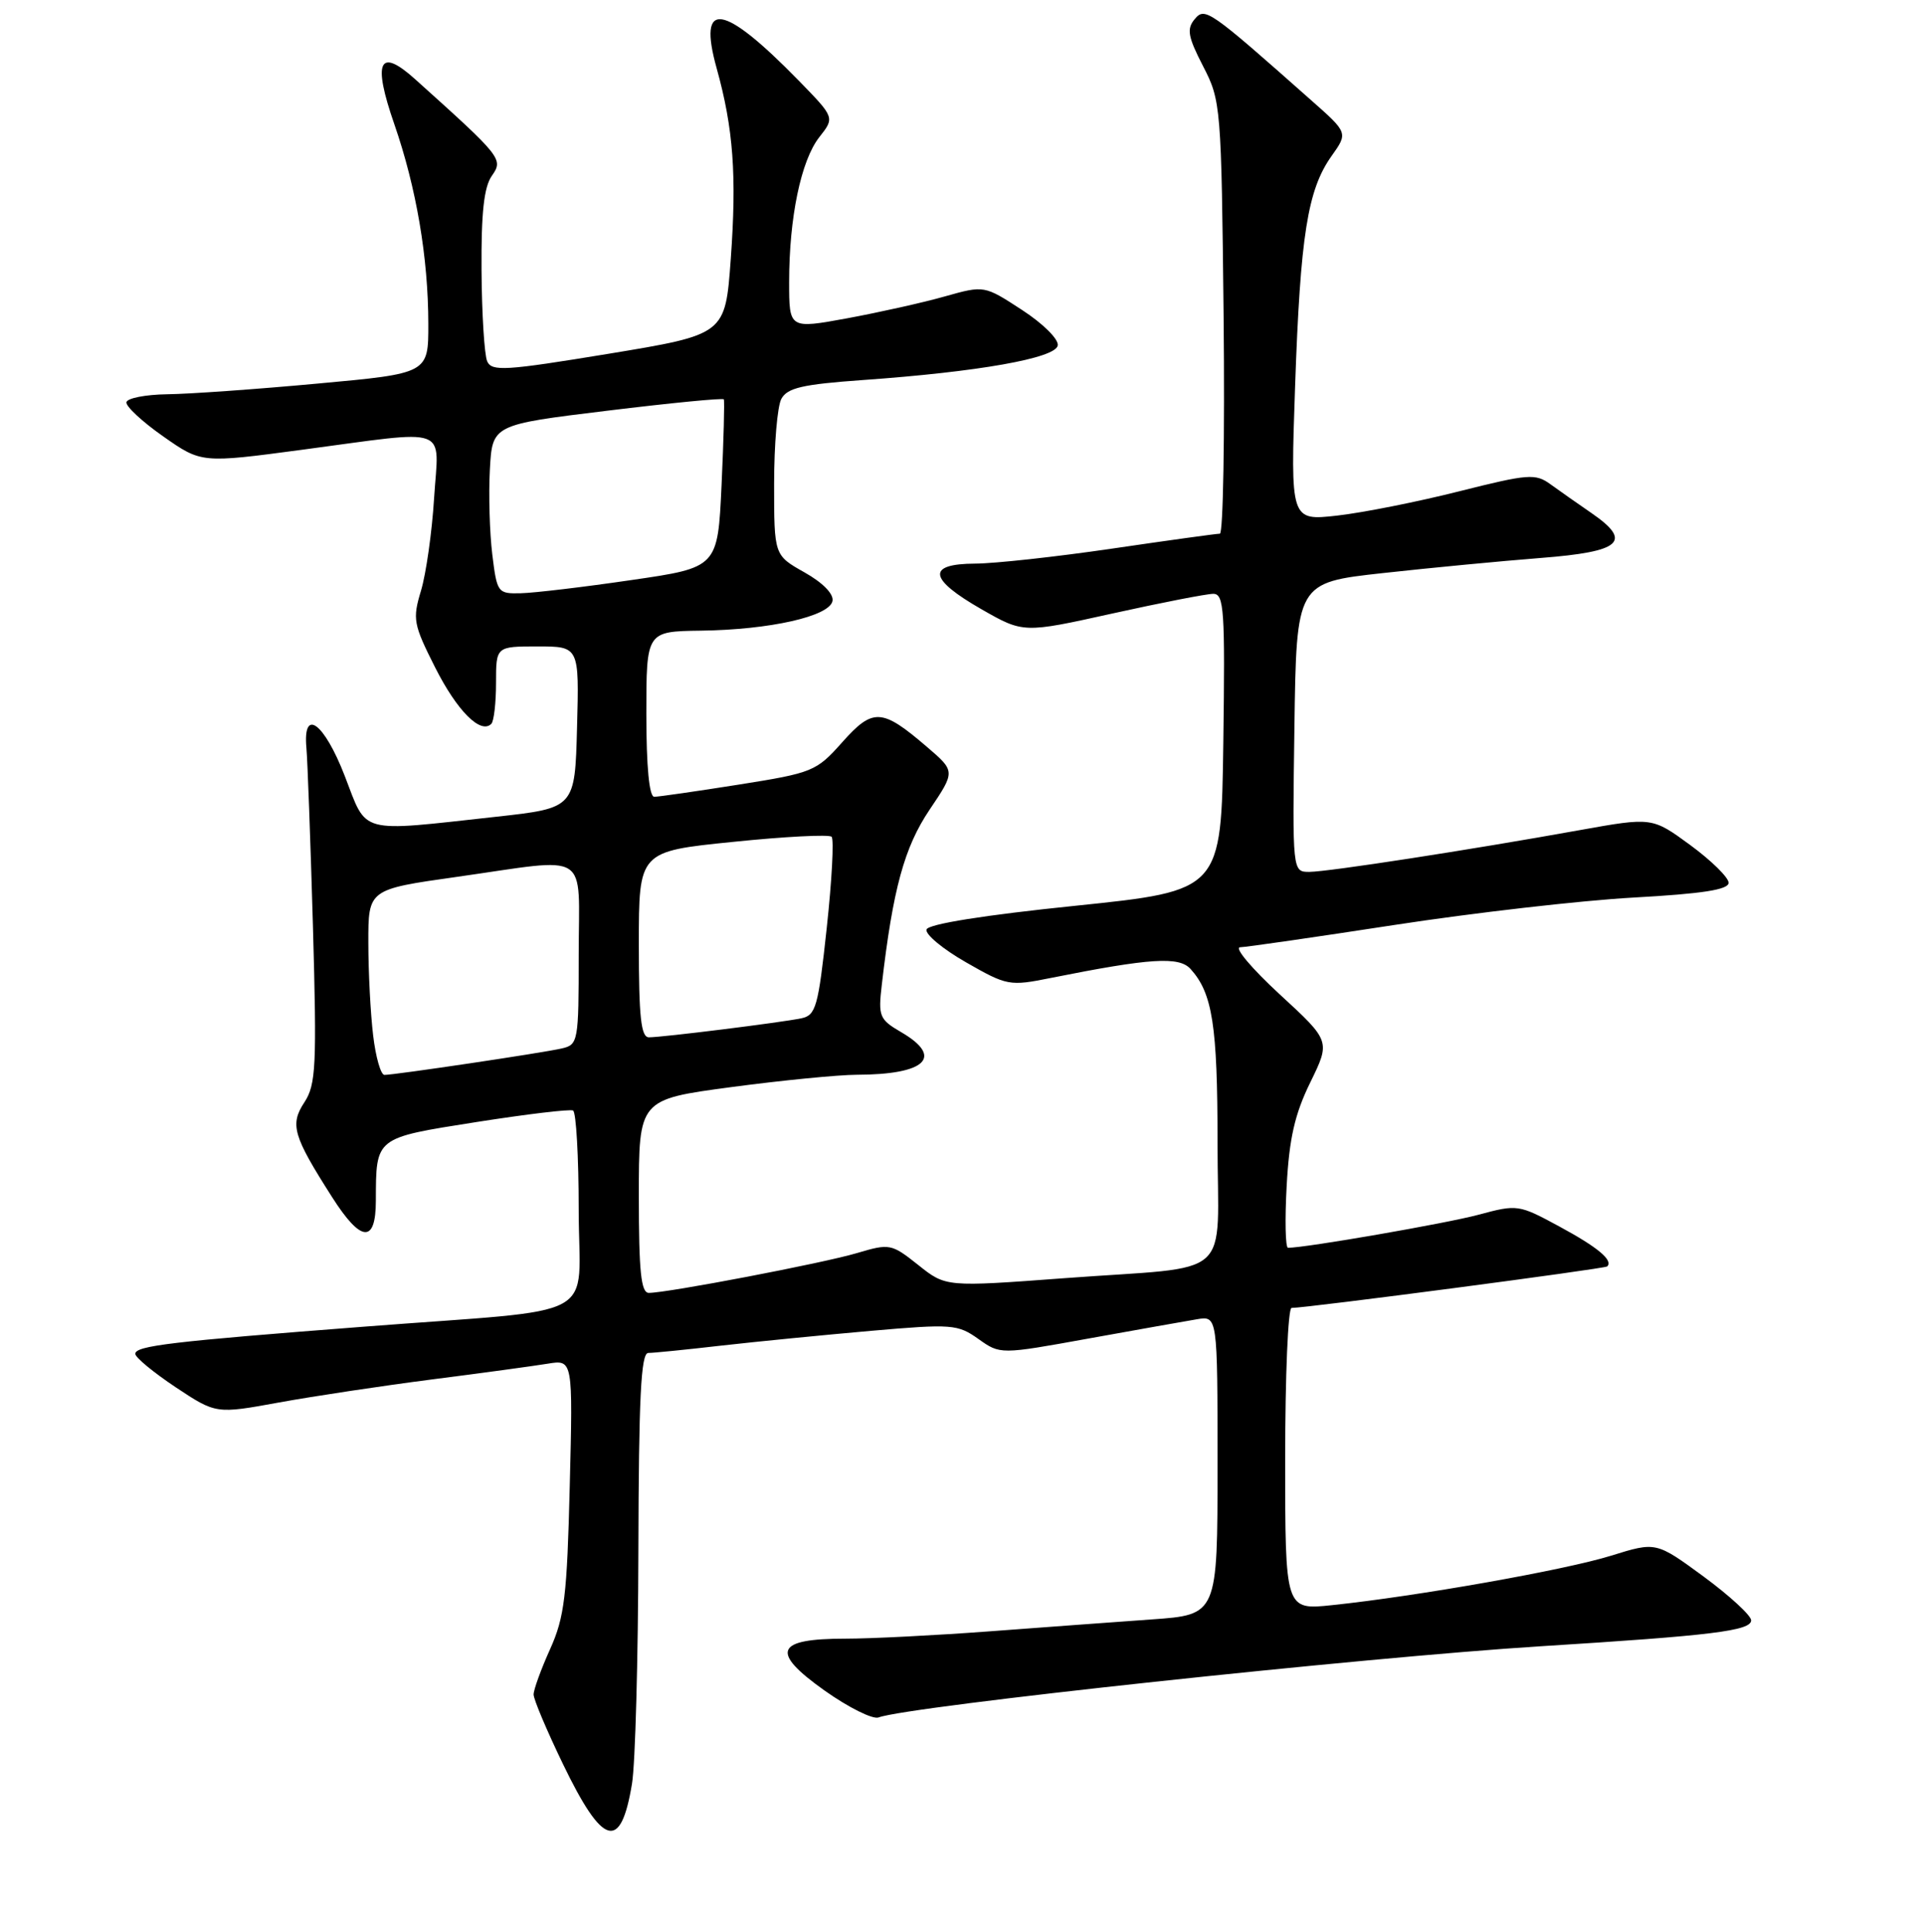 <?xml version="1.0" encoding="UTF-8" standalone="no"?>
<!DOCTYPE svg PUBLIC "-//W3C//DTD SVG 1.1//EN" "http://www.w3.org/Graphics/SVG/1.1/DTD/svg11.dtd" >
<svg xmlns="http://www.w3.org/2000/svg" xmlns:xlink="http://www.w3.org/1999/xlink" version="1.1" viewBox="0 0 256 257">
 <g >
 <path fill="currentColor"
d=" M 84.09 237.30 C 84.53 234.66 84.91 220.69 84.94 206.25 C 84.99 185.95 85.28 180.00 86.25 179.99 C 86.94 179.99 91.33 179.55 96.00 179.01 C 100.67 178.48 109.62 177.60 115.88 177.05 C 126.66 176.11 127.42 176.17 130.18 178.13 C 133.09 180.20 133.09 180.20 144.79 178.08 C 151.23 176.92 157.74 175.76 159.25 175.51 C 162.00 175.05 162.00 175.05 162.00 194.94 C 162.00 214.82 162.00 214.82 153.25 215.44 C 148.44 215.78 138.70 216.50 131.61 217.03 C 124.52 217.56 115.91 218.00 112.48 218.00 C 103.15 218.00 102.45 219.74 109.71 224.90 C 112.90 227.16 116.13 228.77 116.90 228.48 C 120.78 227.00 181.52 220.48 205.00 219.01 C 227.80 217.59 233.00 216.95 233.00 215.56 C 233.00 214.92 230.15 212.30 226.68 209.74 C 220.35 205.10 220.35 205.10 214.37 206.96 C 208.28 208.86 188.54 212.36 177.25 213.54 C 171.00 214.20 171.00 214.20 171.00 194.10 C 171.00 183.04 171.38 174.00 171.85 174.00 C 173.92 174.00 213.54 168.79 213.85 168.48 C 214.67 167.66 212.61 165.94 207.47 163.16 C 202.08 160.24 201.89 160.21 196.74 161.60 C 192.46 162.75 173.75 166.00 171.38 166.00 C 171.03 166.00 170.95 162.29 171.20 157.75 C 171.54 151.45 172.28 148.20 174.34 144.00 C 177.03 138.50 177.03 138.50 170.27 132.28 C 166.55 128.85 164.18 126.04 165.00 126.02 C 165.82 126.00 175.08 124.66 185.56 123.05 C 196.05 121.44 210.33 119.80 217.31 119.41 C 226.53 118.90 230.00 118.36 230.00 117.44 C 230.00 116.74 227.71 114.49 224.92 112.44 C 219.83 108.71 219.83 108.71 210.17 110.44 C 195.46 113.09 176.77 115.97 174.23 115.99 C 171.96 116.00 171.96 116.00 172.23 96.76 C 172.50 77.51 172.50 77.51 184.00 76.24 C 190.32 75.54 199.77 74.64 204.99 74.23 C 215.73 73.40 217.27 72.05 211.76 68.26 C 209.97 67.03 207.52 65.31 206.32 64.44 C 204.30 62.97 203.39 63.04 194.16 65.36 C 188.67 66.75 181.37 68.20 177.94 68.59 C 171.70 69.29 171.70 69.29 172.32 51.40 C 173.02 31.29 173.98 25.25 177.17 20.76 C 179.37 17.67 179.37 17.67 174.43 13.31 C 160.80 1.23 160.32 0.91 158.95 2.56 C 157.87 3.86 158.07 4.91 160.08 8.81 C 162.45 13.40 162.51 14.09 162.81 42.25 C 162.97 58.06 162.75 71.00 162.31 71.00 C 161.86 71.00 155.43 71.89 148.00 72.98 C 140.57 74.07 132.36 74.97 129.75 74.98 C 123.26 75.01 123.53 77.01 130.59 81.05 C 136.17 84.24 136.17 84.24 148.00 81.62 C 154.51 80.18 160.55 79.00 161.44 79.00 C 162.87 79.00 163.01 81.17 162.77 98.75 C 162.50 118.49 162.50 118.49 143.08 120.50 C 130.98 121.74 123.52 122.93 123.28 123.65 C 123.07 124.28 125.43 126.25 128.53 128.02 C 134.00 131.15 134.32 131.21 139.83 130.10 C 153.04 127.46 156.88 127.21 158.41 128.91 C 161.33 132.13 162.00 136.41 162.00 151.96 C 162.00 170.62 164.56 168.34 141.68 170.04 C 125.85 171.22 125.85 171.22 122.18 168.29 C 118.60 165.45 118.38 165.41 114.00 166.71 C 109.49 168.05 88.81 172.00 86.33 172.00 C 85.29 172.00 85.00 169.15 85.00 159.14 C 85.00 146.27 85.00 146.27 97.25 144.63 C 103.99 143.73 111.53 142.99 114.00 142.98 C 123.20 142.96 125.62 140.64 119.90 137.31 C 117.00 135.62 116.84 135.21 117.33 131.00 C 118.81 118.25 120.32 112.73 123.68 107.73 C 127.13 102.61 127.13 102.61 123.31 99.34 C 117.34 94.22 116.15 94.15 112.06 98.75 C 108.62 102.62 108.14 102.82 98.30 104.38 C 92.68 105.27 87.62 106.00 87.05 106.00 C 86.38 106.00 86.00 101.98 86.00 95.00 C 86.00 84.00 86.00 84.00 93.25 83.90 C 102.45 83.78 110.38 81.99 110.77 79.95 C 110.95 79.02 109.47 77.51 107.03 76.14 C 103.00 73.87 103.00 73.87 103.00 64.37 C 103.00 59.14 103.43 54.06 103.96 53.07 C 104.75 51.60 106.77 51.13 114.80 50.56 C 130.20 49.47 140.45 47.65 140.74 45.96 C 140.89 45.14 138.78 43.05 135.98 41.23 C 130.96 37.96 130.96 37.96 125.73 39.43 C 122.85 40.25 117.01 41.55 112.75 42.34 C 105.00 43.76 105.00 43.76 105.00 37.52 C 105.00 28.93 106.58 21.34 109.02 18.24 C 111.07 15.64 111.07 15.64 106.29 10.74 C 96.17 0.38 92.79 -0.12 95.36 9.10 C 97.58 17.08 98.04 23.34 97.23 34.50 C 96.50 44.50 96.50 44.50 81.00 47.06 C 67.19 49.33 65.43 49.44 64.82 48.06 C 64.45 47.20 64.11 41.76 64.07 35.97 C 64.02 28.31 64.39 24.88 65.45 23.38 C 66.99 21.17 66.79 20.92 55.24 10.54 C 50.44 6.22 49.55 8.14 52.47 16.53 C 55.40 24.99 56.98 34.27 56.99 43.09 C 57.00 49.68 57.00 49.68 42.25 51.03 C 34.14 51.78 25.14 52.42 22.25 52.45 C 19.36 52.49 16.92 52.97 16.82 53.51 C 16.72 54.05 18.92 56.10 21.72 58.06 C 26.80 61.62 26.80 61.62 40.15 59.84 C 60.21 57.17 58.38 56.50 57.76 66.25 C 57.48 70.79 56.69 76.33 56.02 78.57 C 54.87 82.37 55.00 83.05 57.89 88.78 C 60.81 94.57 63.95 97.72 65.37 96.30 C 65.72 95.95 66.00 93.49 66.00 90.83 C 66.00 86.00 66.00 86.00 71.53 86.00 C 77.07 86.00 77.07 86.00 76.78 96.75 C 76.50 107.50 76.50 107.50 66.00 108.66 C 47.53 110.69 48.89 111.06 45.88 103.25 C 43.13 96.14 40.28 94.04 40.77 99.50 C 40.92 101.15 41.31 111.84 41.64 123.25 C 42.16 141.81 42.04 144.28 40.51 146.63 C 38.55 149.61 38.98 151.10 44.18 159.25 C 48.03 165.30 50.00 165.46 50.01 159.75 C 50.04 151.25 49.83 151.41 63.34 149.28 C 70.03 148.23 75.84 147.53 76.25 147.74 C 76.66 147.95 77.00 153.91 77.00 161.00 C 77.00 175.98 80.64 174.00 48.50 176.49 C 22.76 178.47 18.00 179.04 18.00 180.11 C 18.00 180.59 20.42 182.58 23.37 184.55 C 28.74 188.11 28.74 188.11 37.12 186.58 C 41.73 185.74 50.90 184.36 57.50 183.51 C 64.10 182.67 71.02 181.72 72.87 181.42 C 76.23 180.87 76.23 180.87 75.81 197.68 C 75.45 212.30 75.11 215.14 73.20 219.38 C 71.99 222.06 71.00 224.78 71.00 225.43 C 71.00 226.08 72.76 230.24 74.91 234.69 C 80.22 245.68 82.60 246.36 84.09 237.30 Z  M 49.65 137.75 C 49.30 134.86 49.01 129.31 49.01 125.41 C 49.00 118.32 49.00 118.32 60.75 116.66 C 78.82 114.10 77.00 112.95 77.00 126.98 C 77.00 138.58 76.93 138.98 74.75 139.48 C 72.27 140.06 52.53 143.00 51.15 143.00 C 50.67 143.00 49.99 140.64 49.65 137.75 Z  M 85.00 125.64 C 85.00 113.27 85.00 113.27 97.53 112.00 C 104.42 111.29 110.32 110.99 110.65 111.32 C 110.98 111.65 110.69 117.11 110.00 123.47 C 108.87 133.95 108.56 135.06 106.63 135.47 C 103.95 136.03 88.14 138.00 86.34 138.00 C 85.29 138.00 85.00 135.31 85.00 125.64 Z  M 65.50 73.75 C 65.15 70.86 65.00 65.80 65.18 62.50 C 65.50 56.50 65.50 56.50 80.80 54.64 C 89.22 53.61 96.19 52.93 96.31 53.13 C 96.42 53.34 96.29 58.45 96.01 64.50 C 95.50 75.50 95.50 75.50 84.00 77.17 C 77.67 78.10 71.07 78.88 69.32 78.92 C 66.22 79.00 66.13 78.87 65.50 73.75 Z "/>
</g>
</svg>